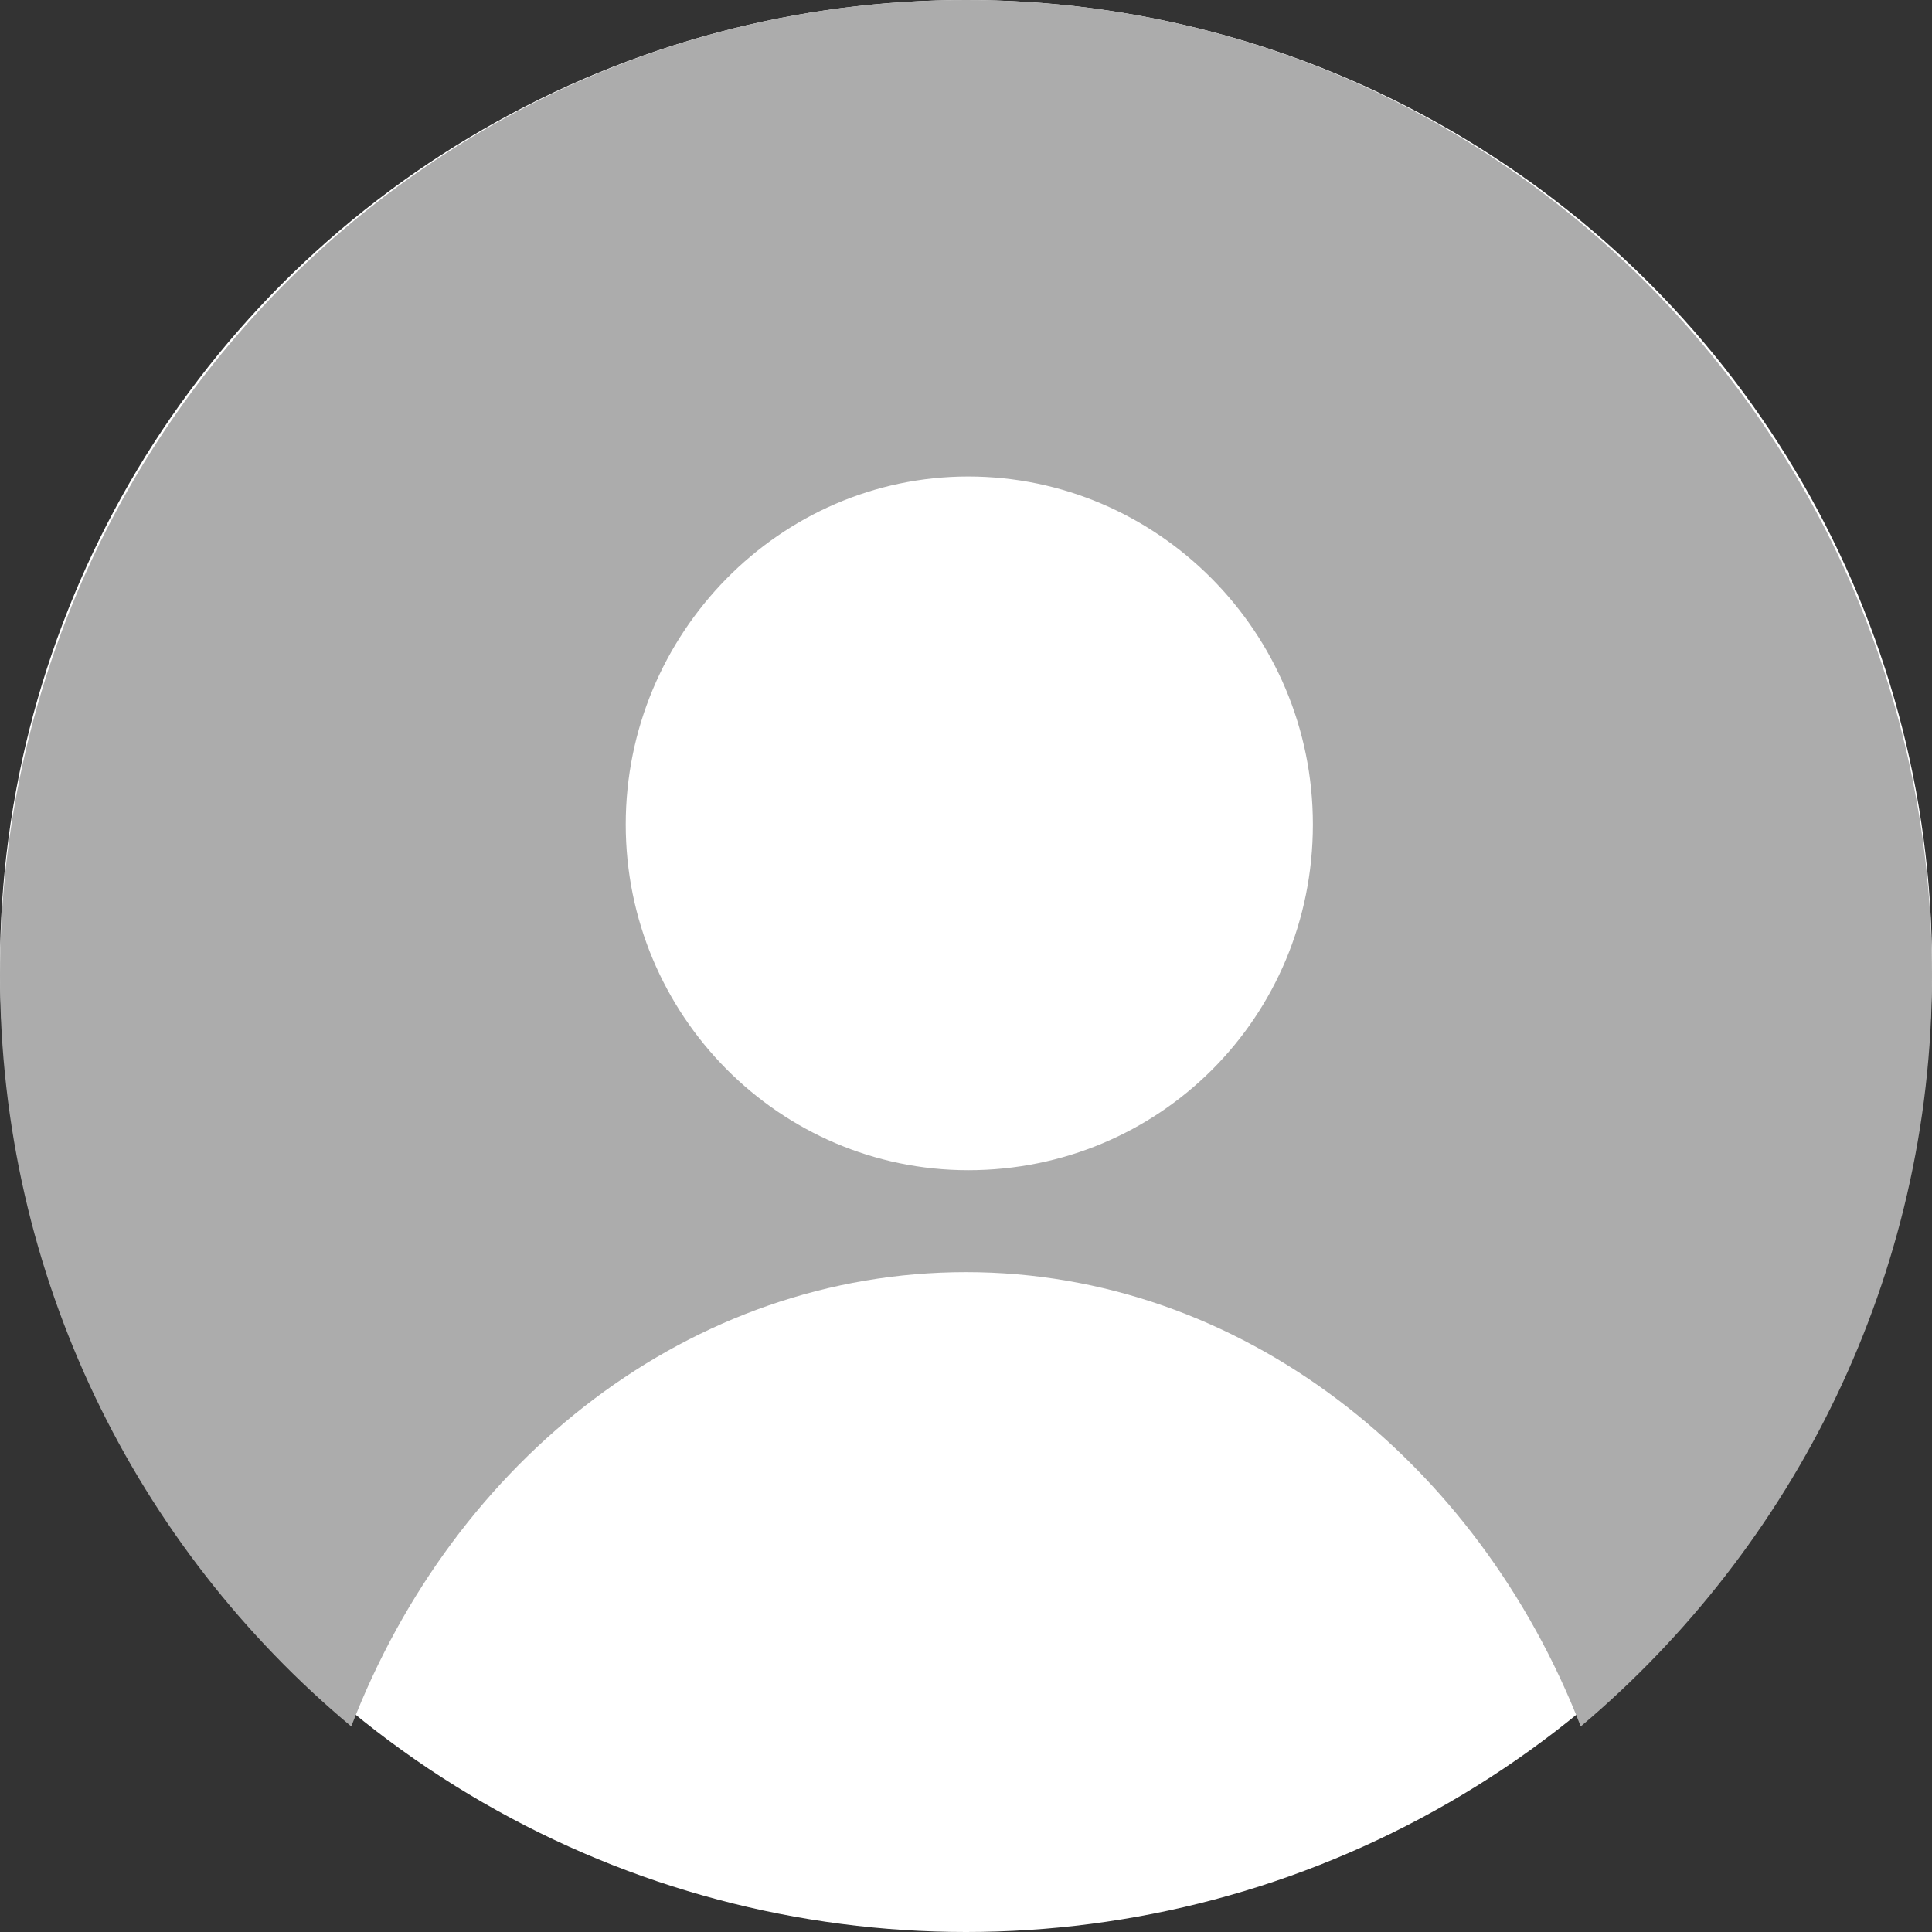<svg width="33" height="33" viewBox="0 0 33 33" fill="none" xmlns="http://www.w3.org/2000/svg">
<rect x="0" y="0" width="33" height="33" fill="#333333" stroke="none"/>
<circle cx="16.5" cy="16.5" r="16.5" fill="white"/>
<path d="M33 16.656C33 7.458 25.613 0 16.5 0C7.388 0 0 7.458 0 16.656C0 21.805 2.325 26.423 6 29.489C7.763 24.909 11.812 21.729 16.5 21.729C21.188 21.729 25.238 24.947 27 29.489C30.637 26.423 33 21.805 33 16.656ZM16.538 19.988C13.312 19.988 10.688 17.338 10.688 14.082C10.688 10.827 13.312 8.139 16.538 8.139C19.762 8.139 22.425 10.789 22.425 14.082C22.425 17.376 19.8 19.988 16.538 19.988Z" fill="#ACACAC"/>
</svg>
